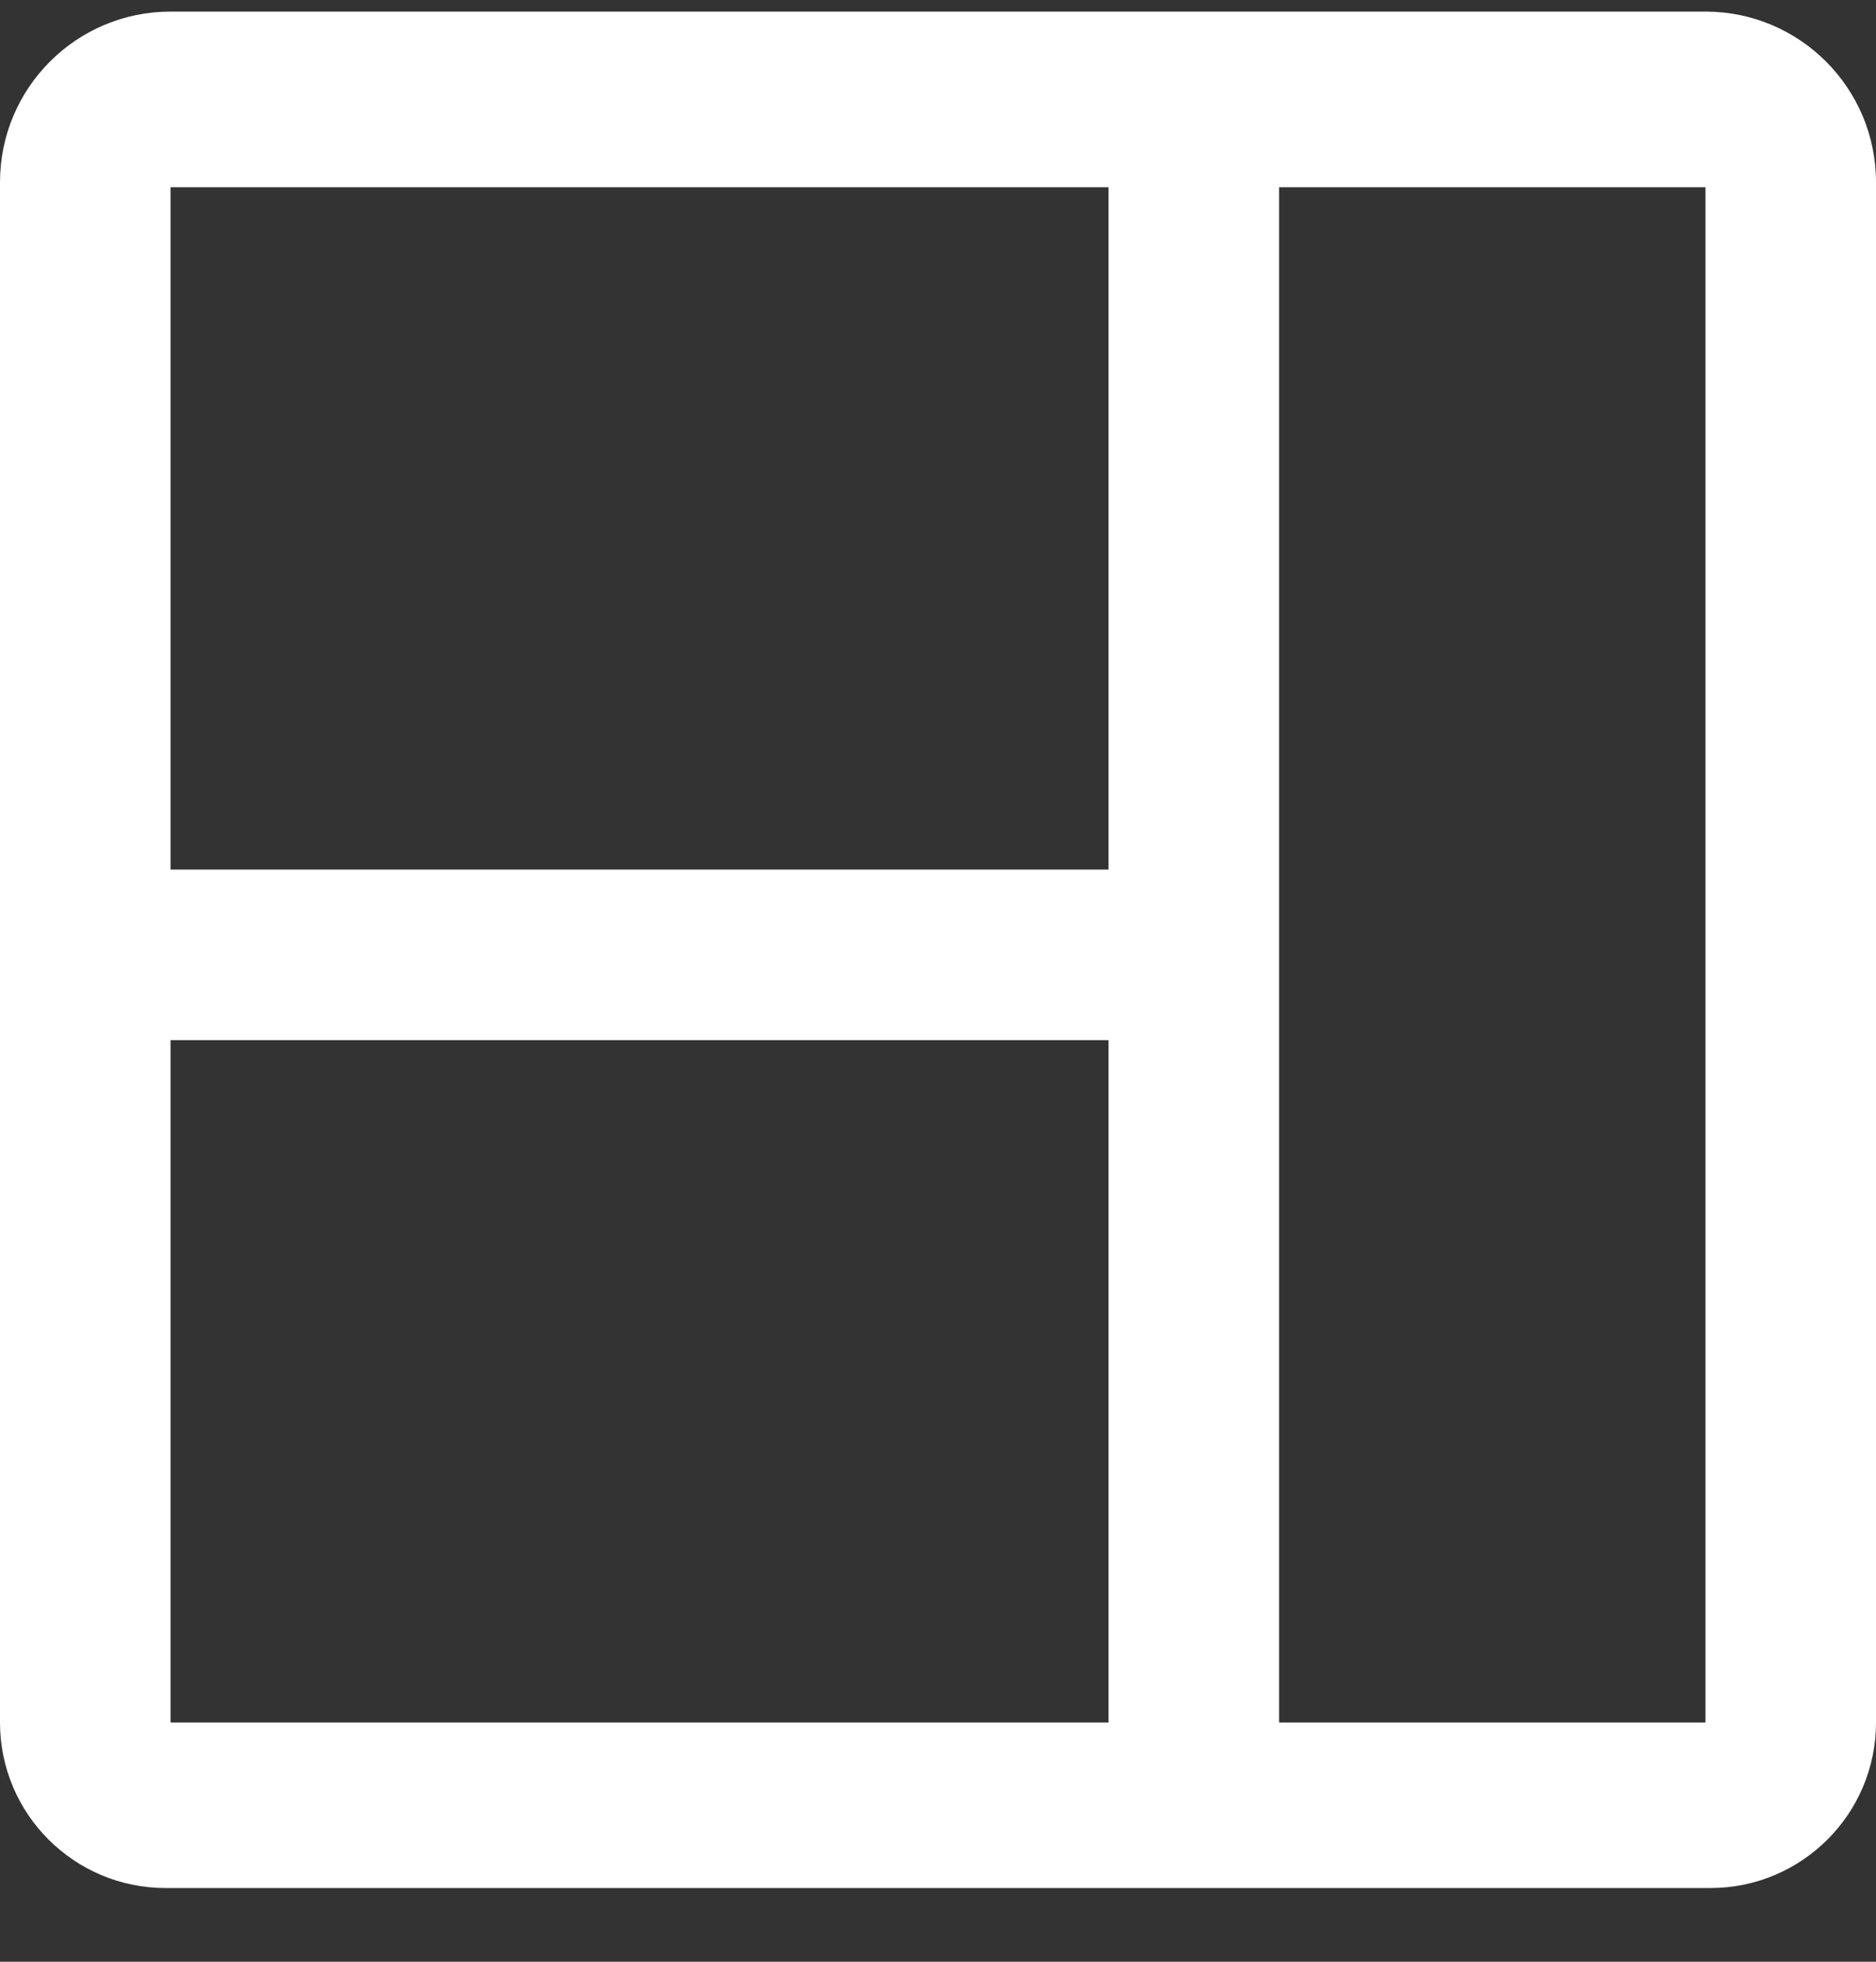 <svg width="22" height="23" viewBox="0 0 22 23" fill="none" xmlns="http://www.w3.org/2000/svg">
<rect x="0" y="0" width="22" height="23" fill="#333333" stroke="none"/>
<path d="M20 0.136H2V0.136C0.895 0.136 0 1.032 0 2.137C0 2.165 0 2.185 0 2.195V20.195V20.195C0 21.267 0.87 22.136 1.942 22.136C1.97 22.136 1.99 22.136 2 22.136H20C20.01 22.136 20.03 22.136 20.058 22.136C21.13 22.136 22 21.267 22 20.195V20.195V2.195C22 2.185 22 2.165 22 2.137C22 1.032 21.105 0.136 20 0.136V0.136ZM13 20.195H2V12.195H13V20.195ZM13 10.195H2V2.195L13 2.195V10.195ZM20 20.195H15V2.195H20V20.195Z" fill="white"/>
</svg>
